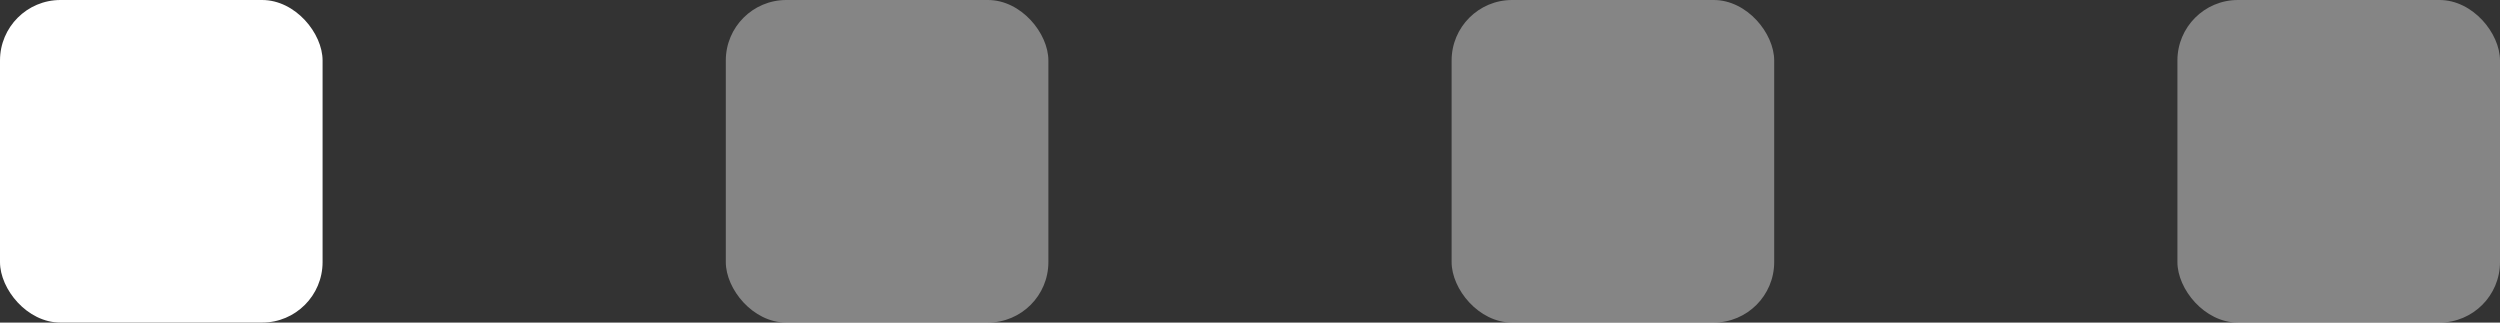<svg width="124" height="16" viewBox="0 0 124 16" fill="none" xmlns="http://www.w3.org/2000/svg">
<rect x="0" y="0" width="124" height="16" fill="#333333" stroke="none"/>
<rect width="16" height="16" rx="3" fill="white"/>
<rect opacity="0.4" x="36" width="16" height="16" rx="3" fill="white"/>
<rect opacity="0.4" x="72" width="16" height="16" rx="3" fill="white"/>
<rect opacity="0.4" x="108" width="16" height="16" rx="3" fill="white"/>
</svg>
